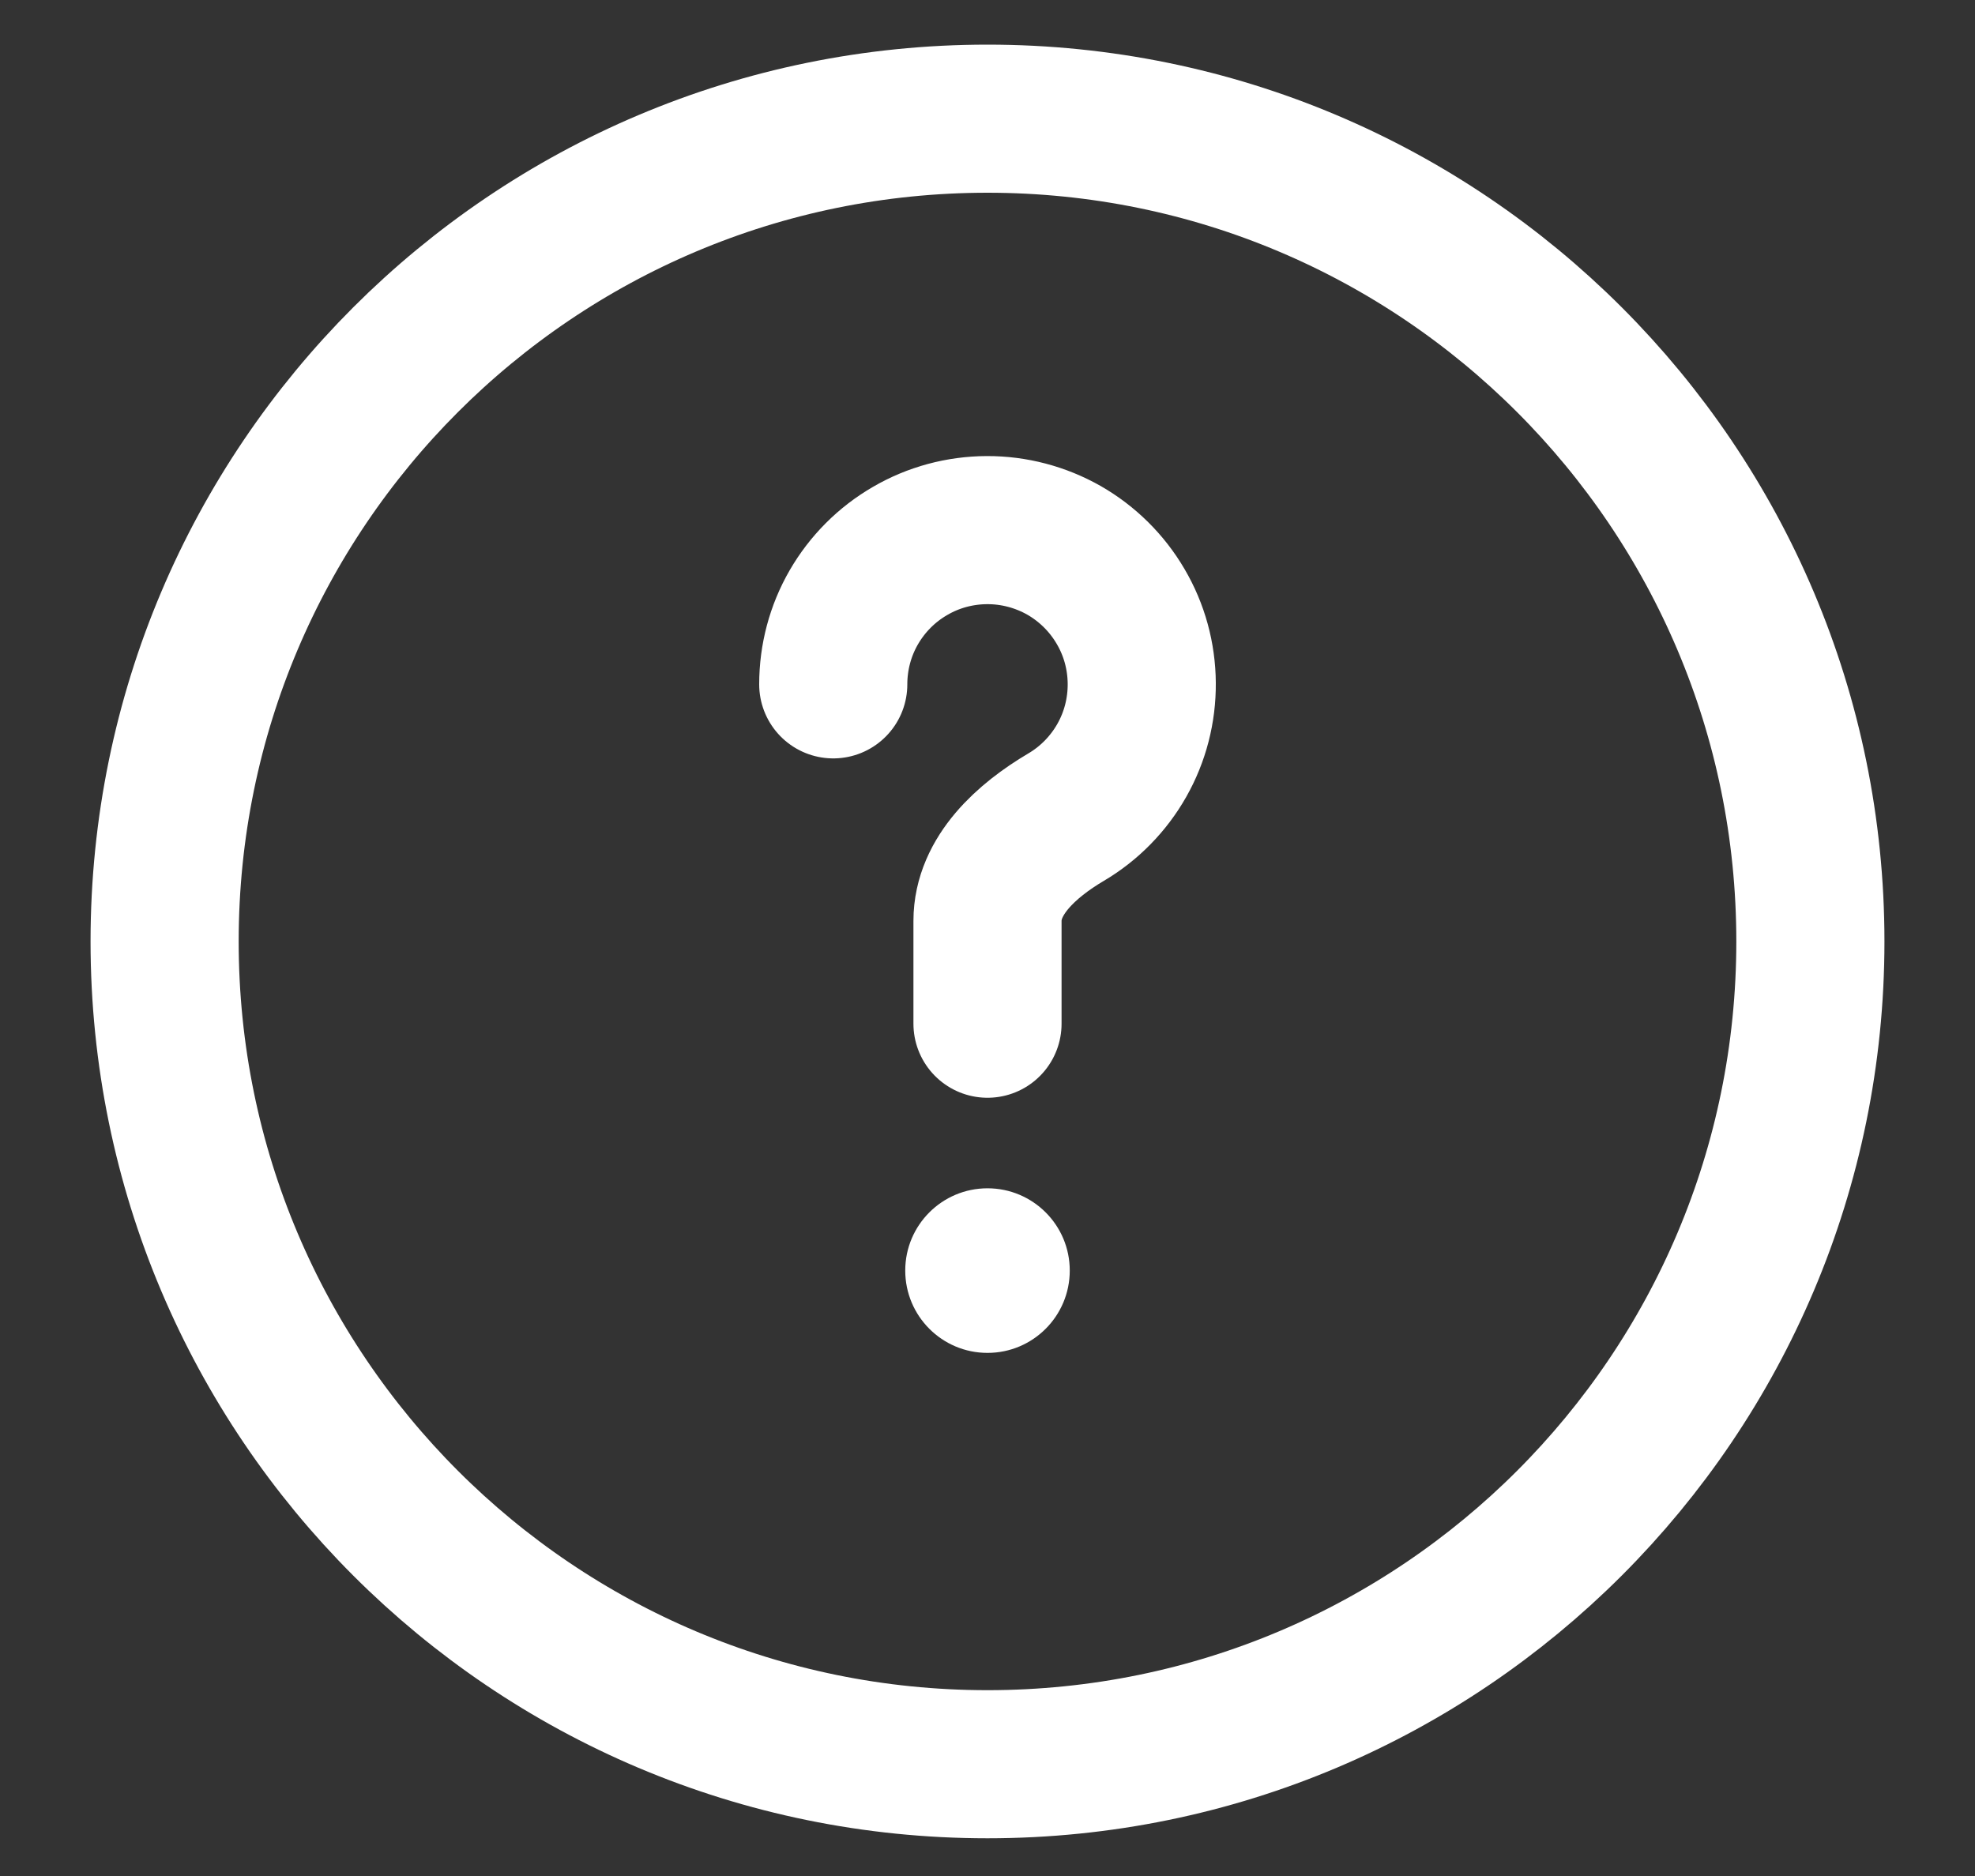 <svg width="20" height="19" viewBox="0 0 20 19" fill="none" xmlns="http://www.w3.org/2000/svg">
<rect x="0" y="0" width="20" height="19" fill="#333333" stroke="none"/>
<path d="M10 17.868C14.602 17.868 18.333 14.137 18.333 9.535C18.333 4.933 14.602 1.202 10 1.202C5.398 1.202 1.667 4.933 1.667 9.535C1.667 14.137 5.398 17.868 10 17.868Z" stroke="white" stroke-width="1.5"/>
<path d="M8.438 6.931C8.438 6.657 8.509 6.388 8.646 6.151C8.783 5.914 8.979 5.717 9.216 5.58C9.452 5.442 9.721 5.37 9.995 5.369C10.268 5.368 10.537 5.439 10.775 5.574C11.012 5.71 11.21 5.906 11.348 6.142C11.487 6.378 11.56 6.646 11.562 6.92C11.564 7.194 11.495 7.463 11.36 7.701C11.225 7.939 11.03 8.138 10.794 8.277C10.398 8.511 10 8.867 10 9.327V10.368" stroke="white" stroke-width="1.5" stroke-linecap="round"/>
<path d="M10 13.702C10.46 13.702 10.833 13.329 10.833 12.868C10.833 12.408 10.46 12.035 10 12.035C9.54 12.035 9.167 12.408 9.167 12.868C9.167 13.329 9.54 13.702 10 13.702Z" fill="white"/>
</svg>
